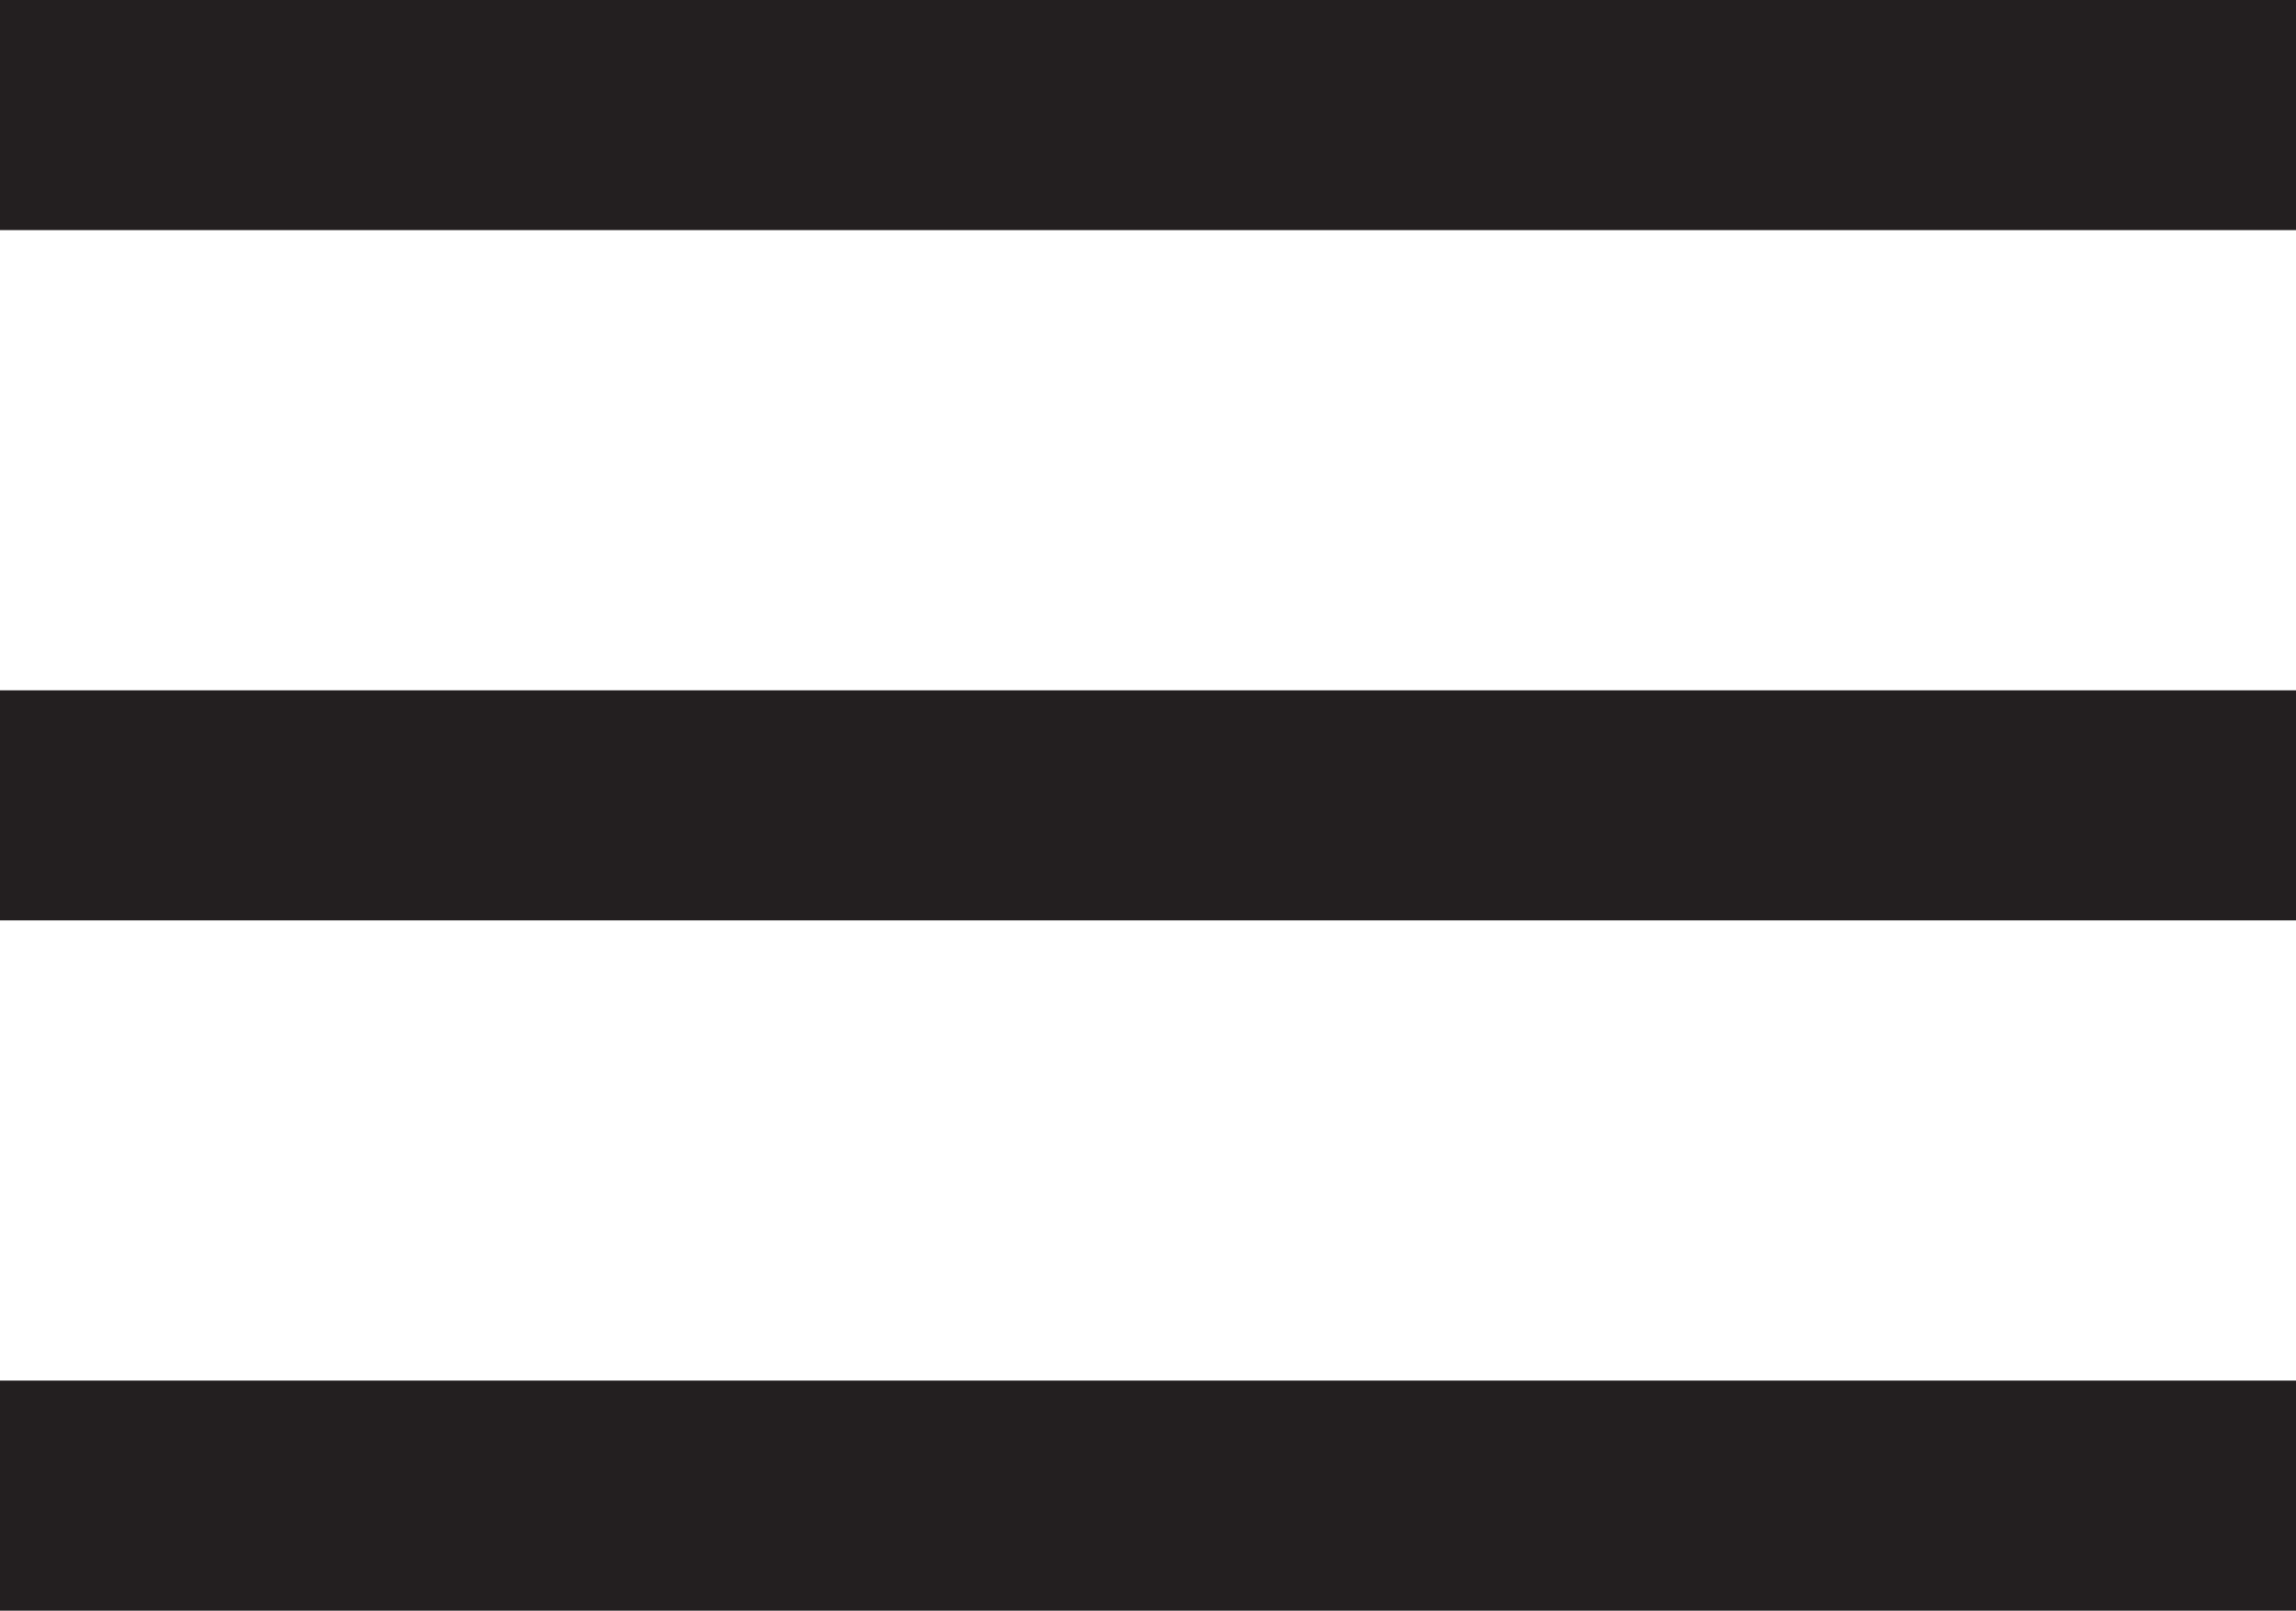 <?xml version="1.0" encoding="utf-8"?>
<!-- Generator: Adobe Illustrator 15.0.0, SVG Export Plug-In . SVG Version: 6.00 Build 0)  -->
<!DOCTYPE svg PUBLIC "-//W3C//DTD SVG 1.1//EN" "http://www.w3.org/Graphics/SVG/1.1/DTD/svg11.dtd">
<svg fill="#221f1f" version="1.1" id="Layer_1" xmlns="http://www.w3.org/2000/svg" xmlns:xlink="http://www.w3.org/1999/xlink" x="0px" y="0px"
	 width="19.958px" height="14px" viewBox="0 0 19.958 14" enable-background="new 0 0 19.958 14" xml:space="preserve">
<rect fill="#231F20" width="19.958" height="2"/>
<rect y="6" fill="#231F20" width="19.958" height="2"/>
<rect y="12" fill="#231F20" width="19.958" height="2"/>
</svg>
